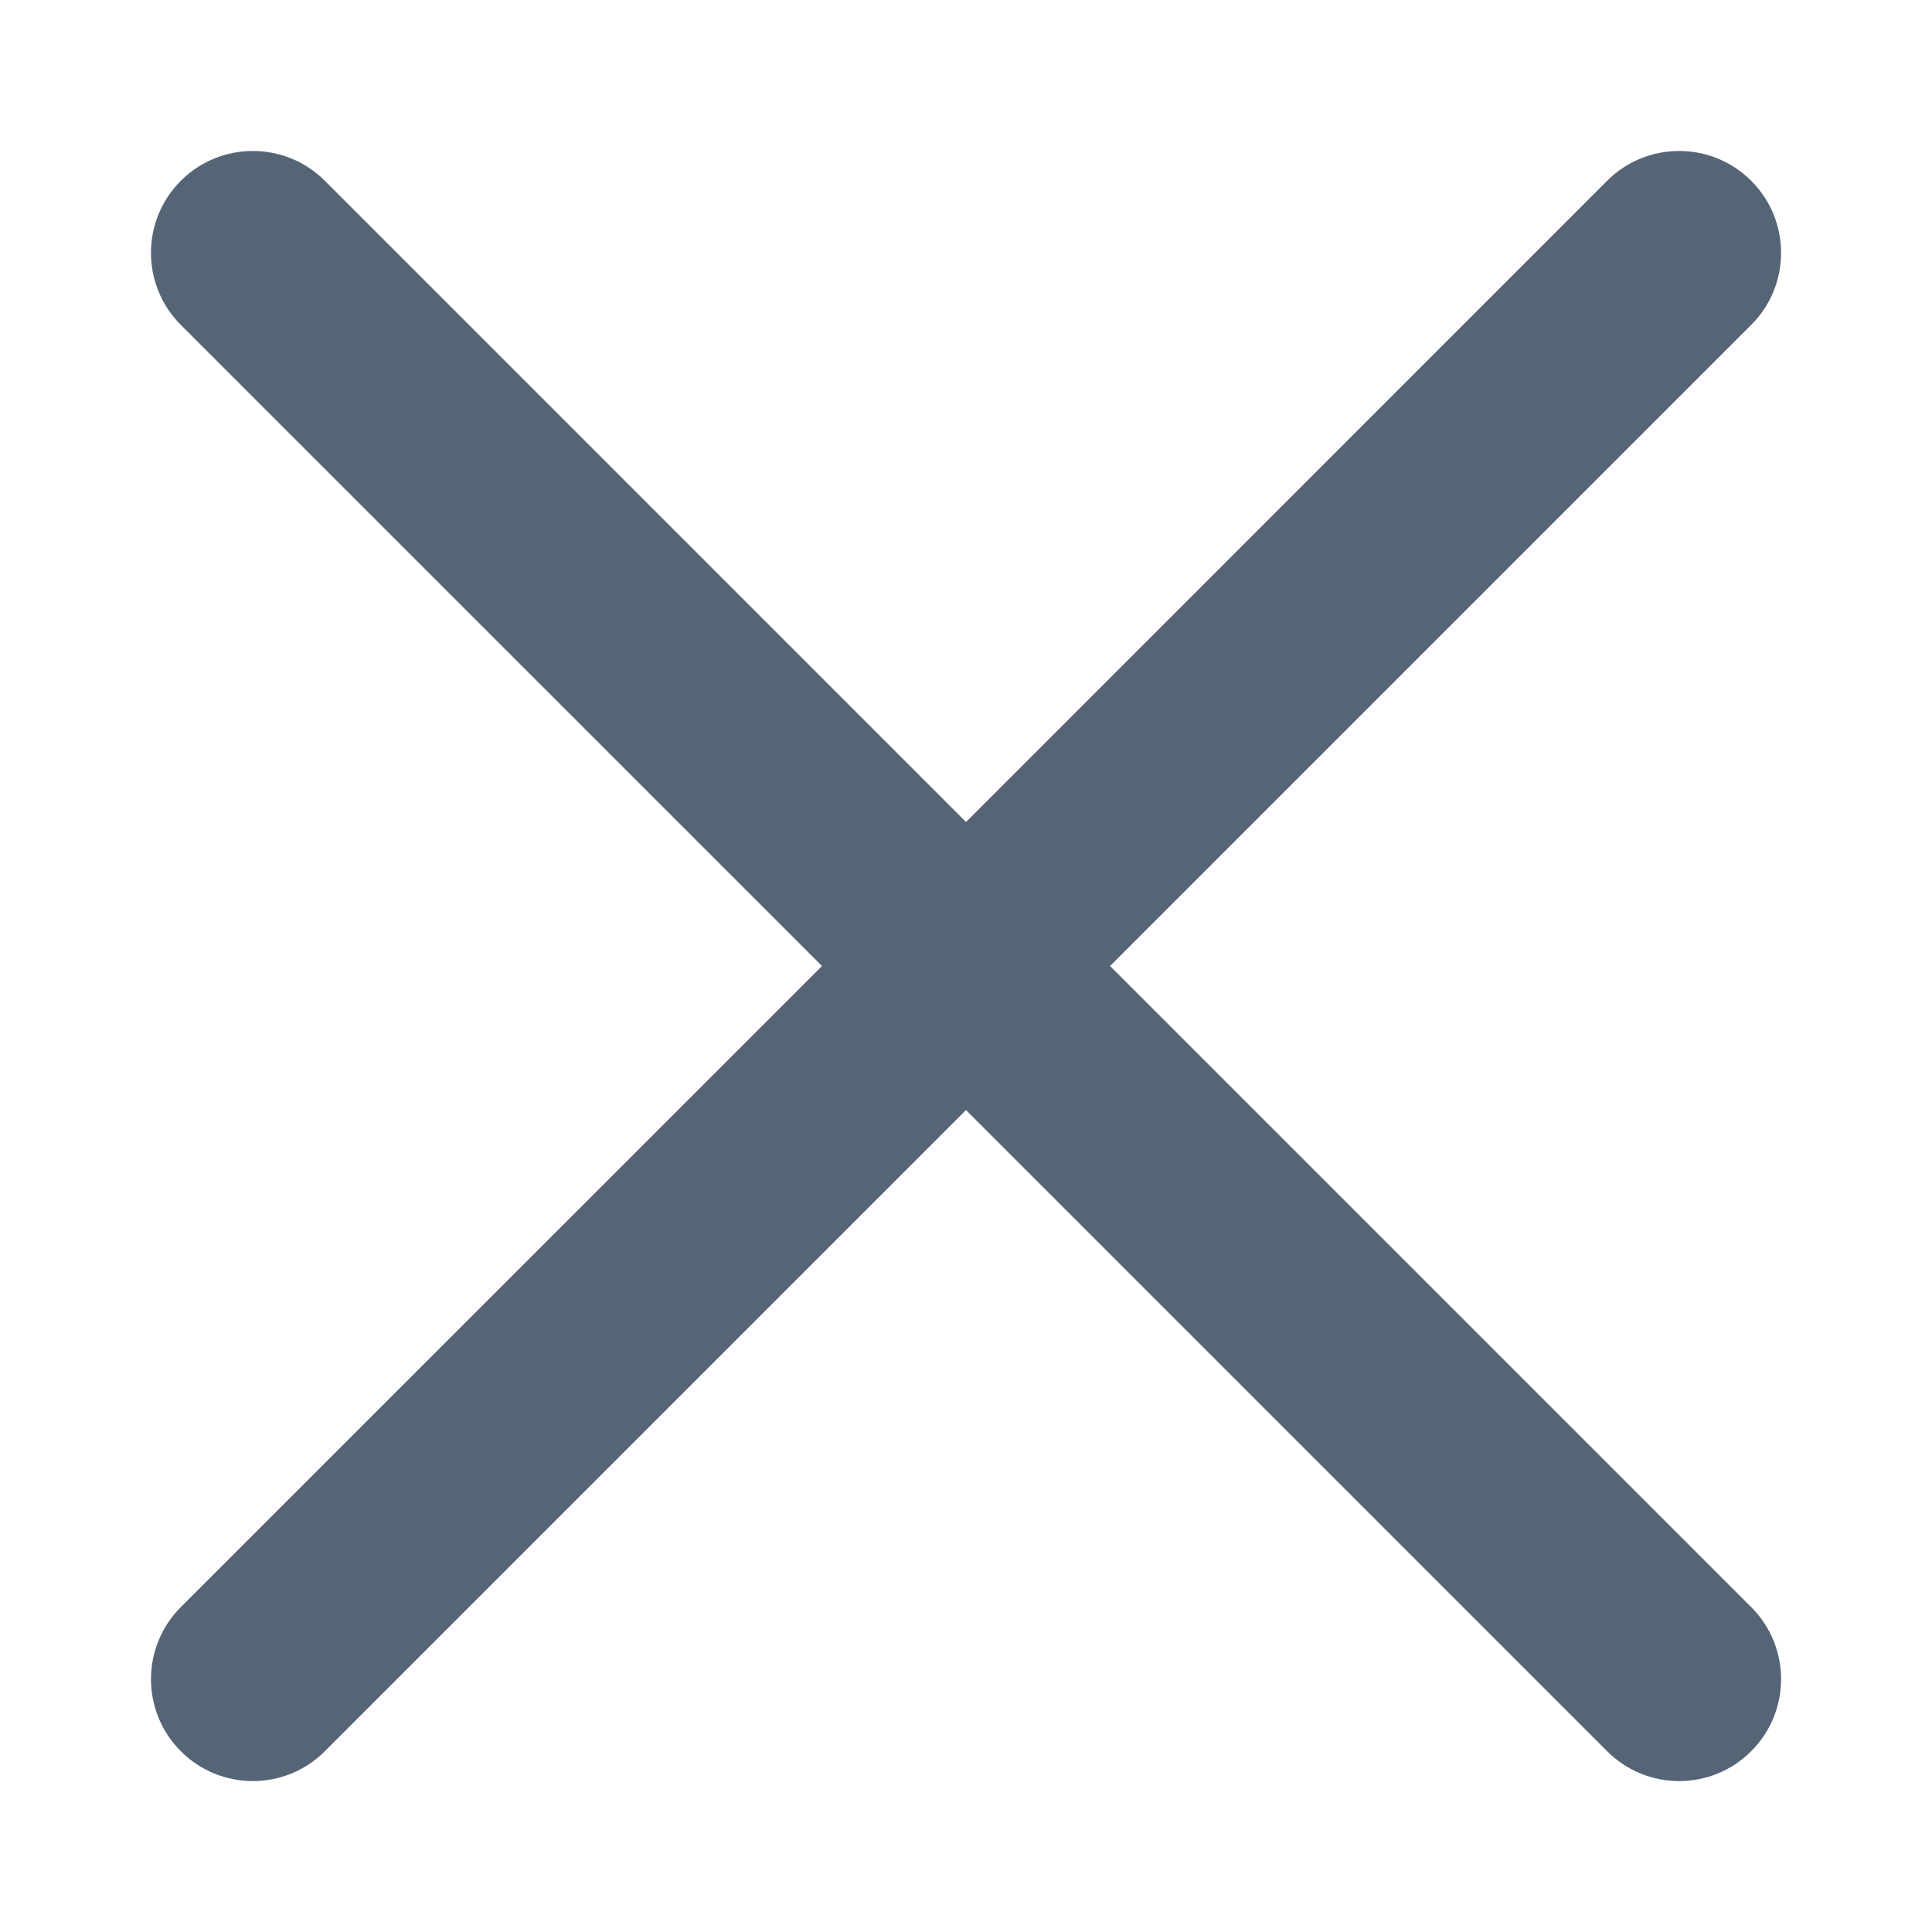 <svg width="24" height="24" viewBox="0 0 24 24" fill="none" xmlns="http://www.w3.org/2000/svg">
<g clip-path="url(#clip0_196_5248)">
<path d="M13.79 12L21.754 4.036C22.249 3.542 22.249 2.74 21.754 2.246C21.26 1.752 20.458 1.752 19.964 2.246L12 10.211L4.036 2.246C3.542 1.752 2.74 1.752 2.246 2.246C1.752 2.74 1.752 3.542 2.246 4.036L10.211 12L2.246 19.964C1.752 20.459 1.752 21.26 2.246 21.754C2.74 22.249 3.542 22.249 4.036 21.754L12 13.79L19.964 21.754C20.458 22.249 21.26 22.249 21.754 21.754C22.249 21.26 22.249 20.458 21.754 19.964L13.79 12Z" fill="#566575"/>
</g>
<defs>
<clipPath id="clip0_196_5248">
<rect width="20.25" height="20.25" fill="white" transform="translate(1.875 1.875)"/>
</clipPath>
</defs>
</svg>
